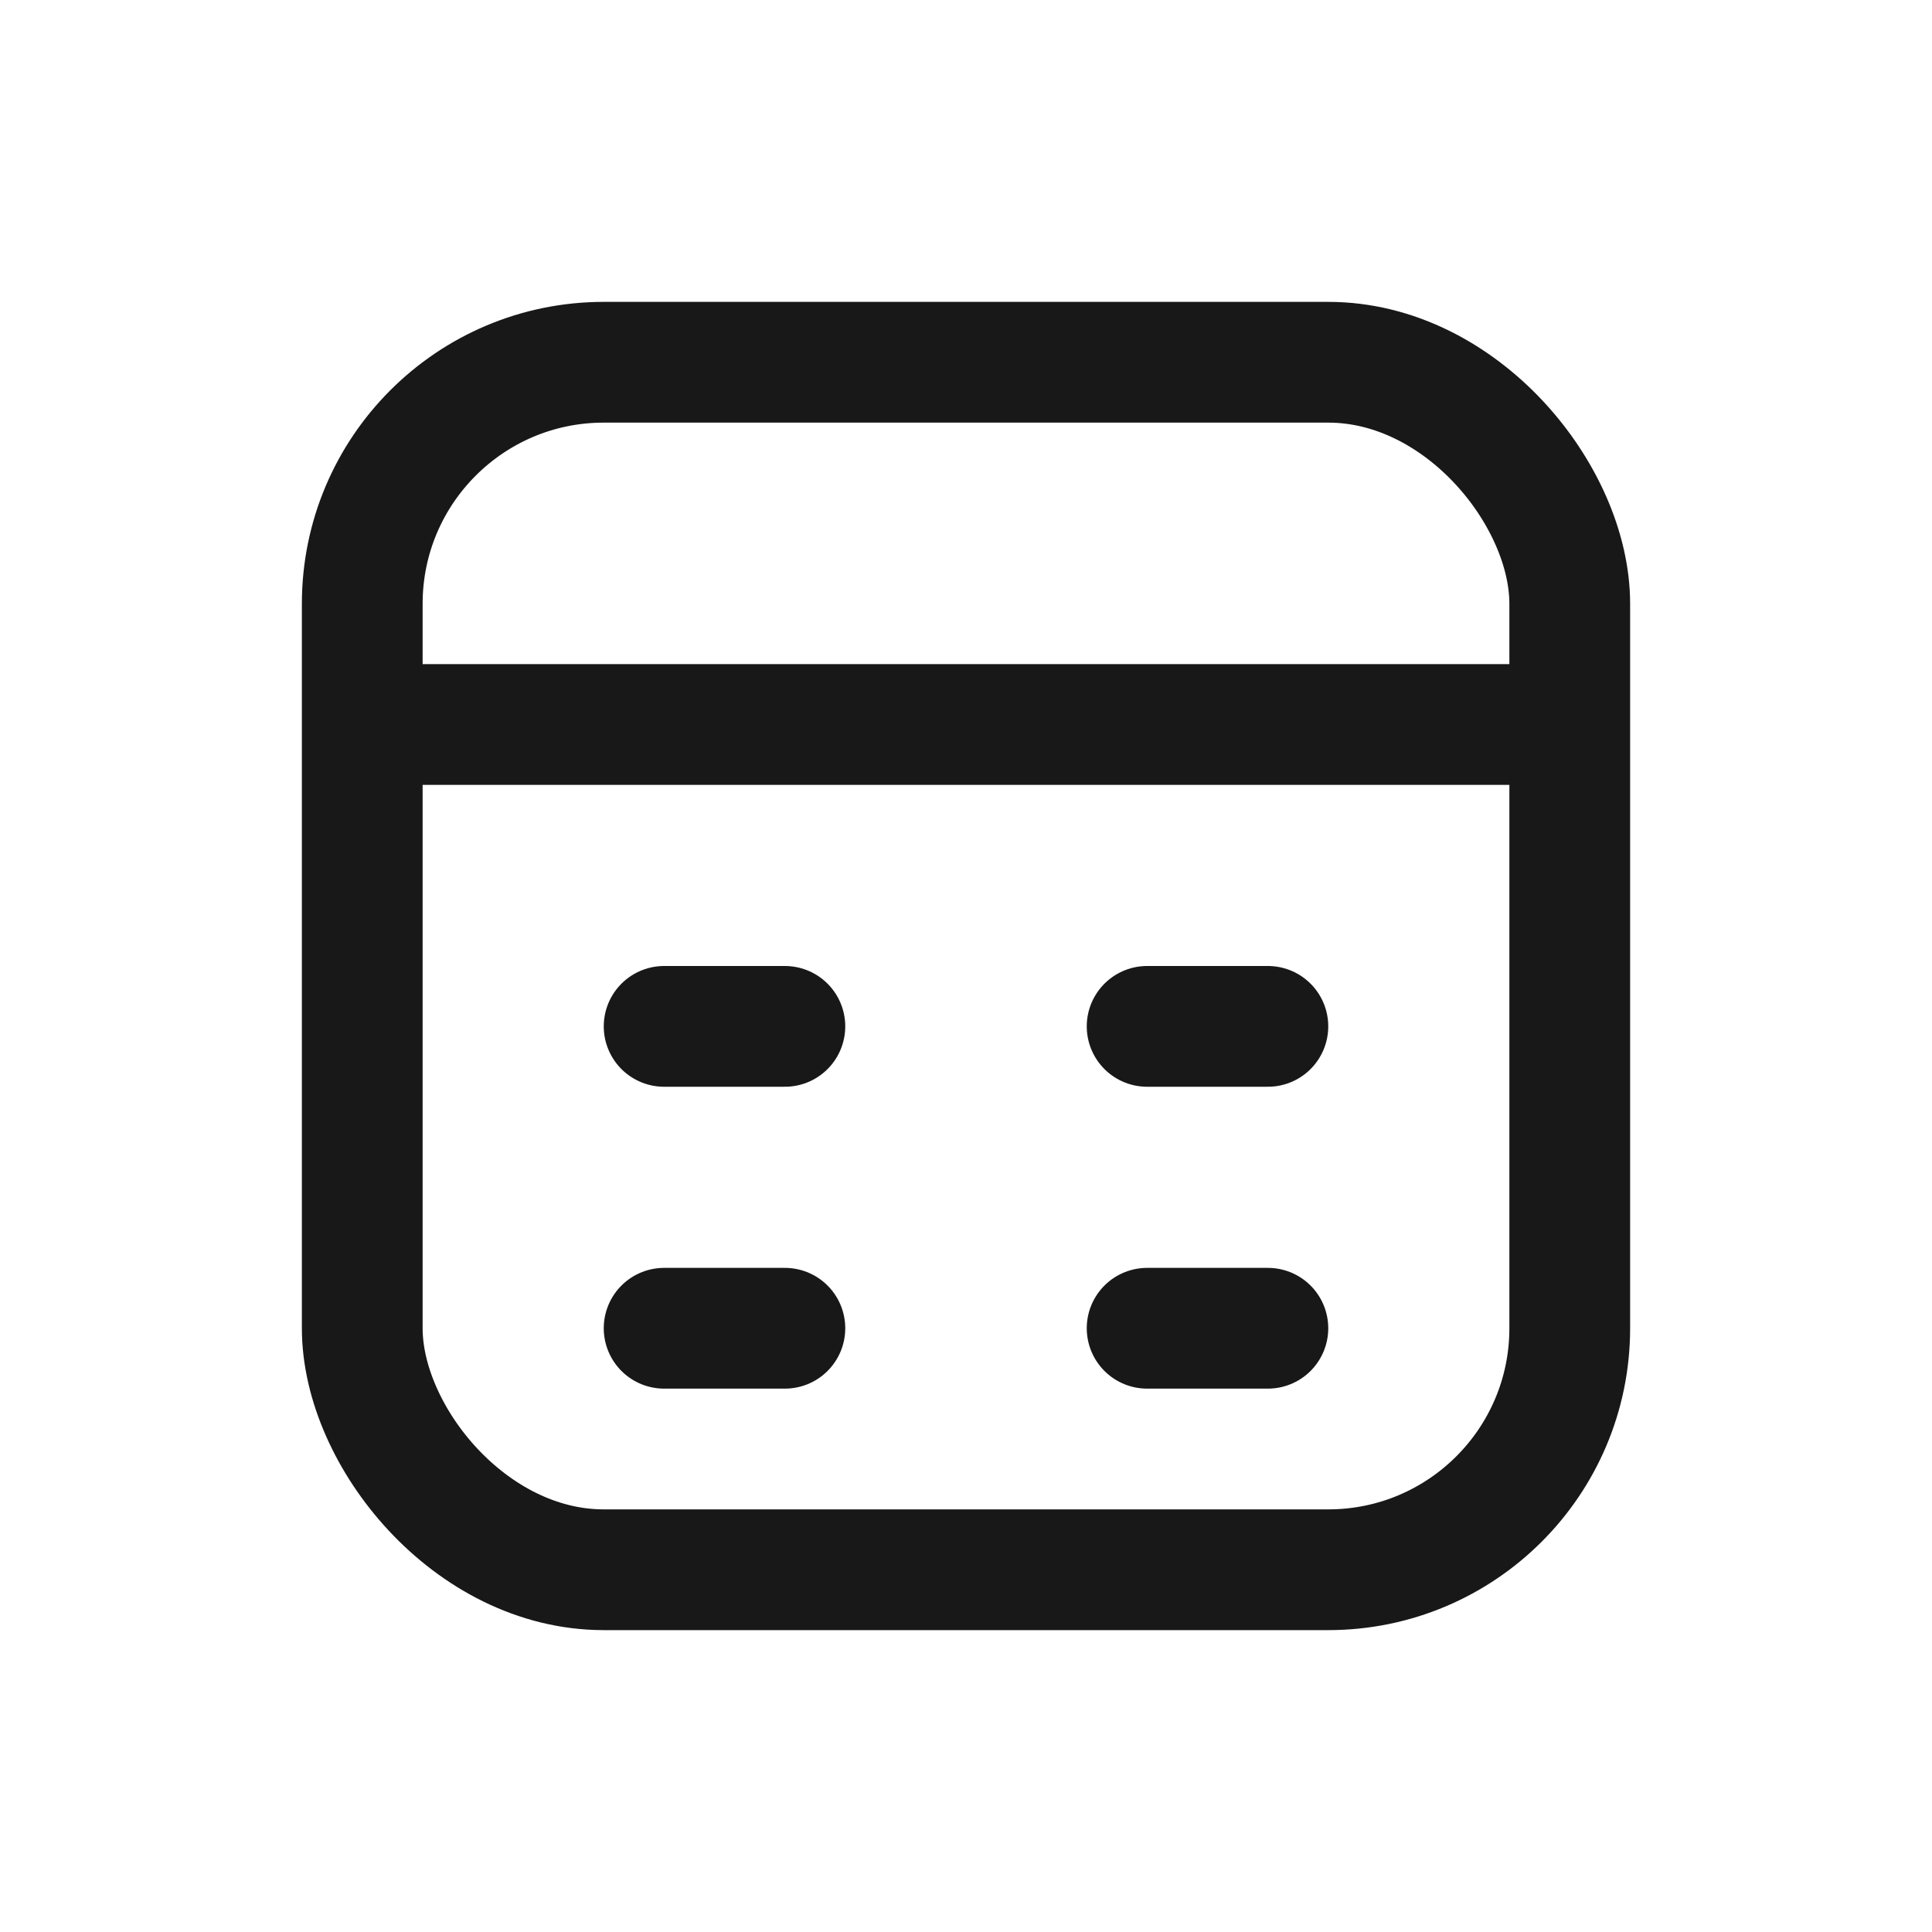 <?xml version="1.0" encoding="UTF-8"?>
<svg width="16px" height="16px" viewBox="0 0 16 16" version="1.1" xmlns="http://www.w3.org/2000/svg" xmlns:xlink="http://www.w3.org/1999/xlink">
    <title>hdrm-small-icon-calendar</title>
    <g id="hdrm-small-icon-calendar" stroke="none" stroke-width="1" fill="none" fill-rule="evenodd">
        <rect id="Rectangle" stroke="#181818" x="3" y="3" width="10" height="10" rx="2"></rect>
        <line x1="3" y1="6" x2="13" y2="6" id="Path-3" stroke="#181818" fill-opacity="0.1" fill="#181818"></line>
        <line x1="5.5" y1="8.5" x2="6.5" y2="8.5" id="Path-24" stroke="#181818" fill-opacity="0.1" fill="#181818" stroke-linecap="round" stroke-linejoin="round"></line>
        <line x1="9.5" y1="8.5" x2="10.5" y2="8.5" id="Path-24" stroke="#181818" fill-opacity="0.1" fill="#181818" stroke-linecap="round" stroke-linejoin="round"></line>
        <line x1="5.5" y1="11" x2="6.5" y2="11" id="Path-24" stroke="#181818" fill-opacity="0.1" fill="#181818" stroke-linecap="round" stroke-linejoin="round"></line>
        <line x1="9.5" y1="11" x2="10.5" y2="11" id="Path-24" stroke="#181818" fill-opacity="0.1" fill="#181818" stroke-linecap="round" stroke-linejoin="round"></line>
    </g>
</svg>